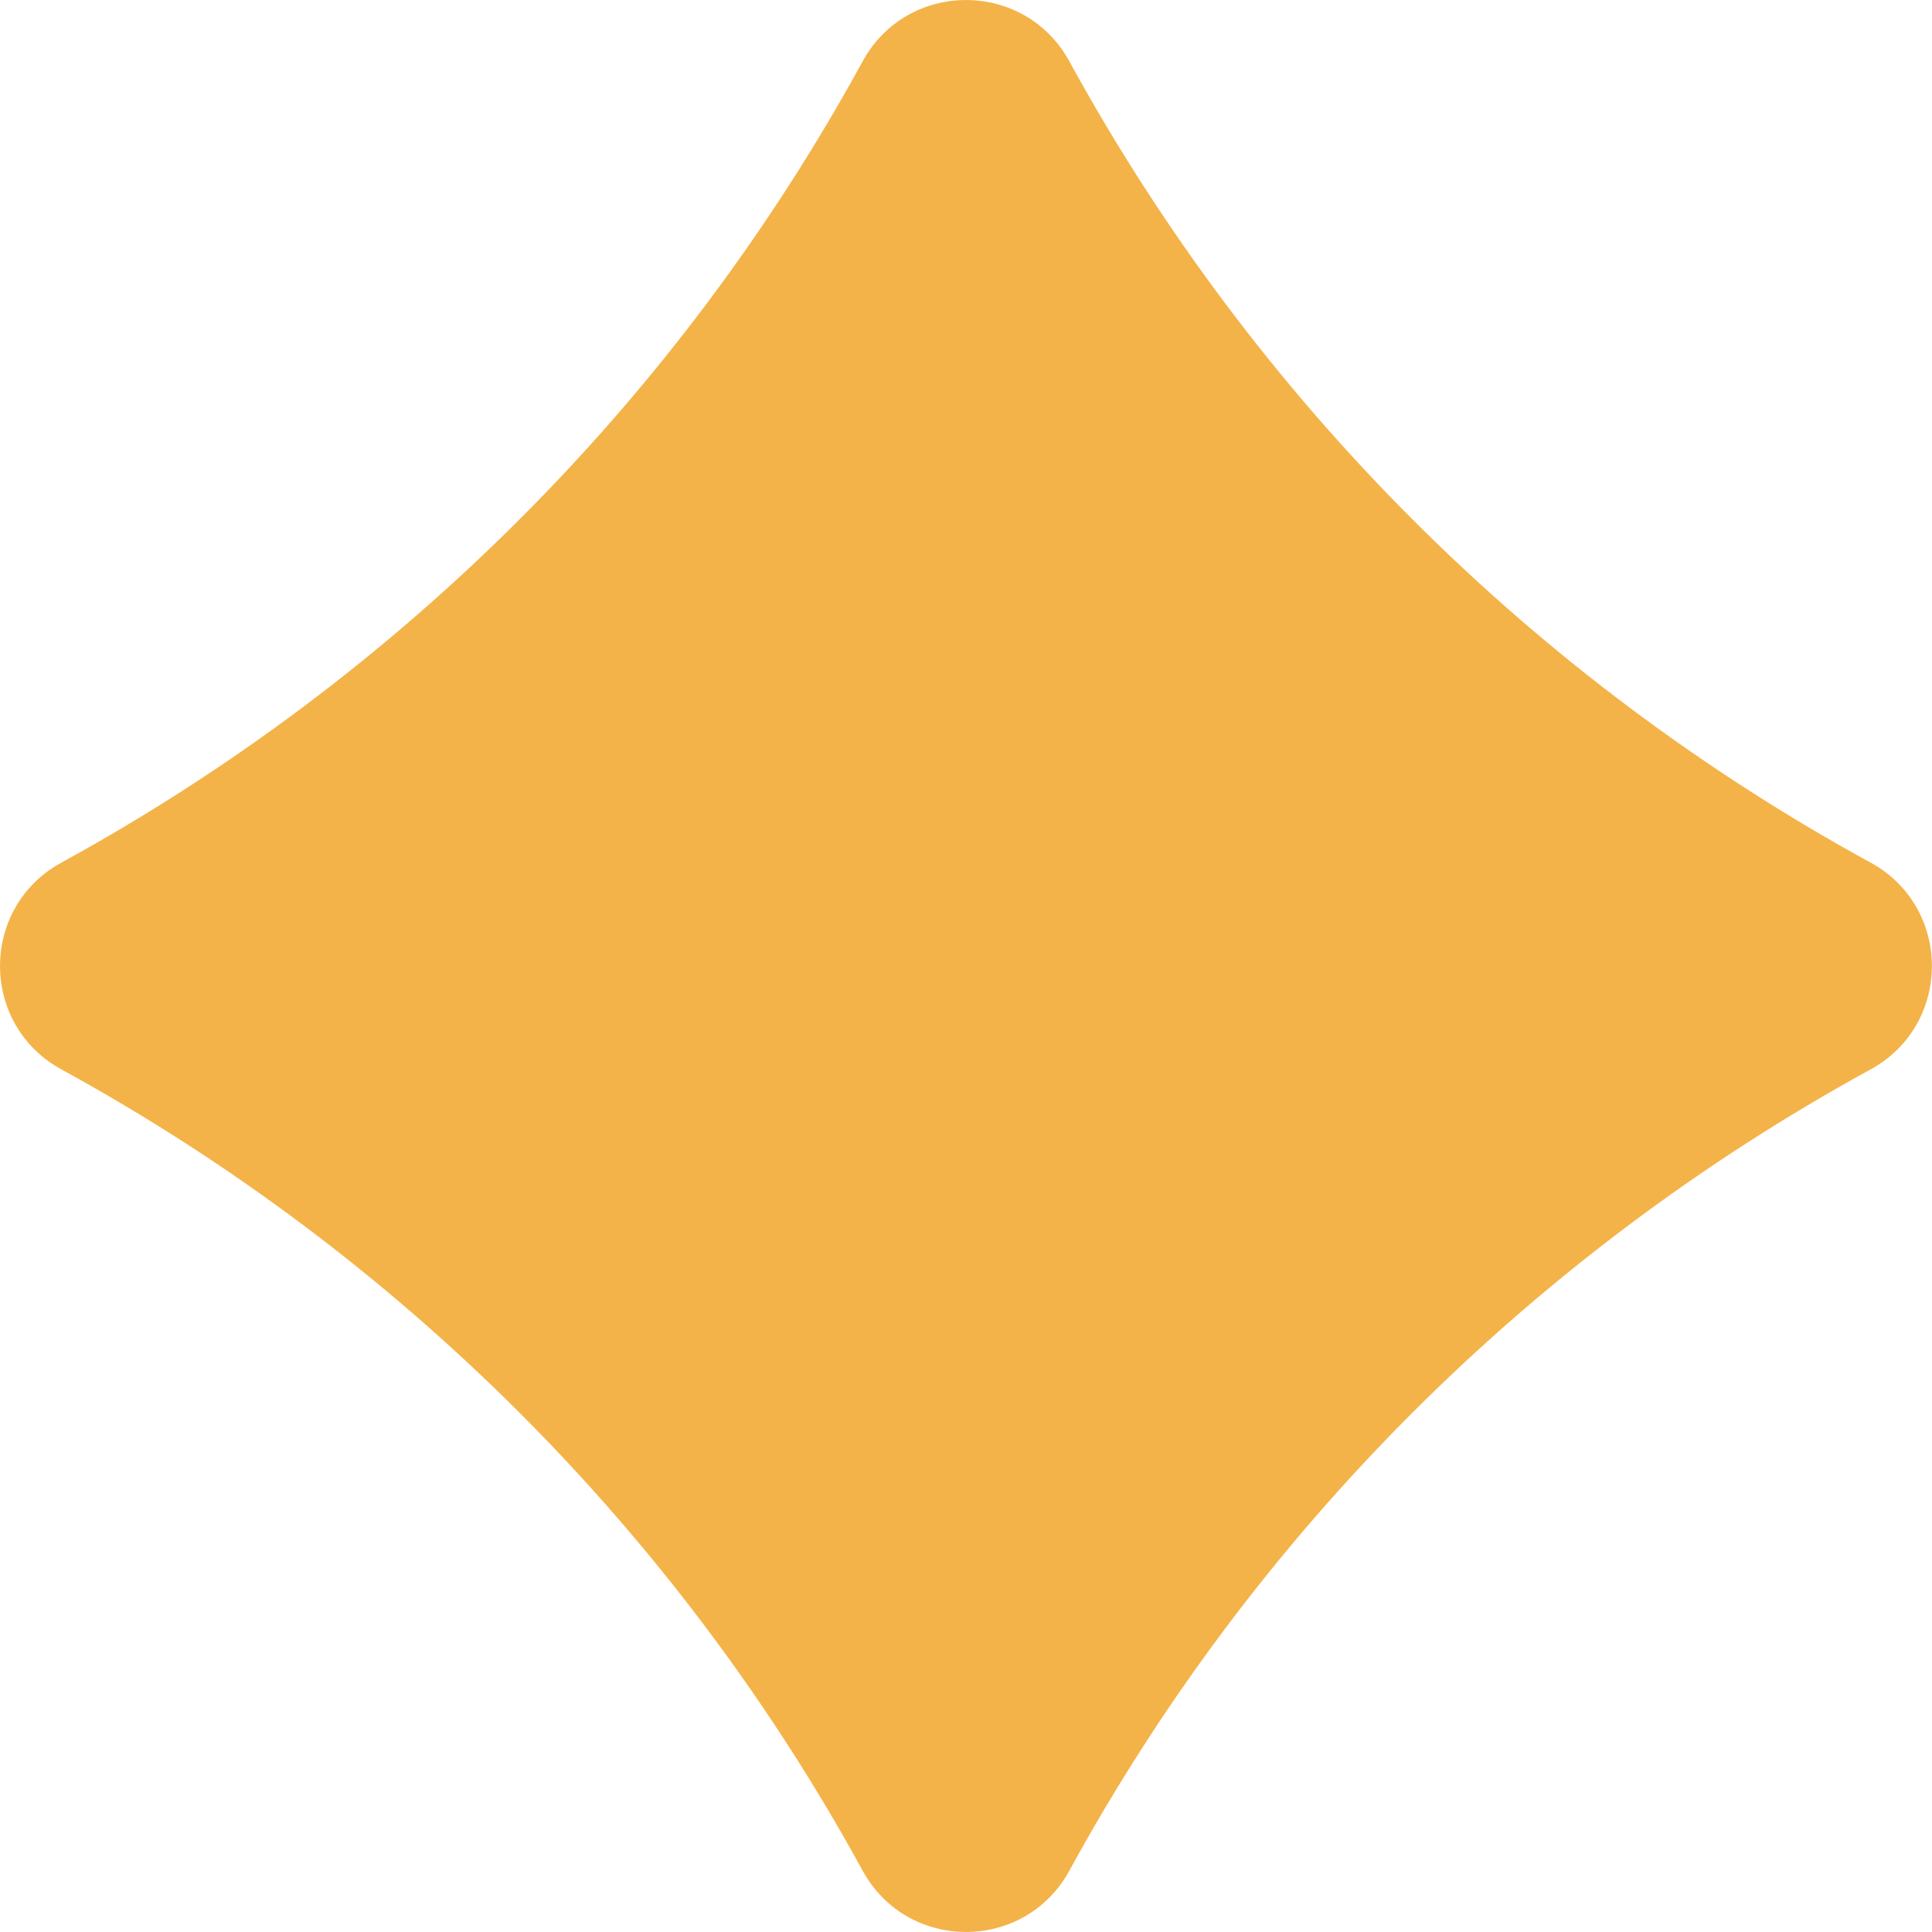 <svg width="16" height="16" viewBox="0 0 16 16" fill="none" xmlns="http://www.w3.org/2000/svg">
<path d="M15.492 7.144C12.691 5.613 10.389 3.309 8.856 0.508C8.486 -0.169 7.514 -0.169 7.144 0.508C5.613 3.309 3.309 5.611 0.508 7.144C-0.169 7.514 -0.169 8.486 0.508 8.856C3.309 10.389 5.611 12.691 7.144 15.492C7.514 16.169 8.486 16.169 8.856 15.492C10.387 12.691 12.691 10.389 15.492 8.856C16.168 8.486 16.168 7.514 15.492 7.144Z" fill="#F4B348"/>
</svg>
